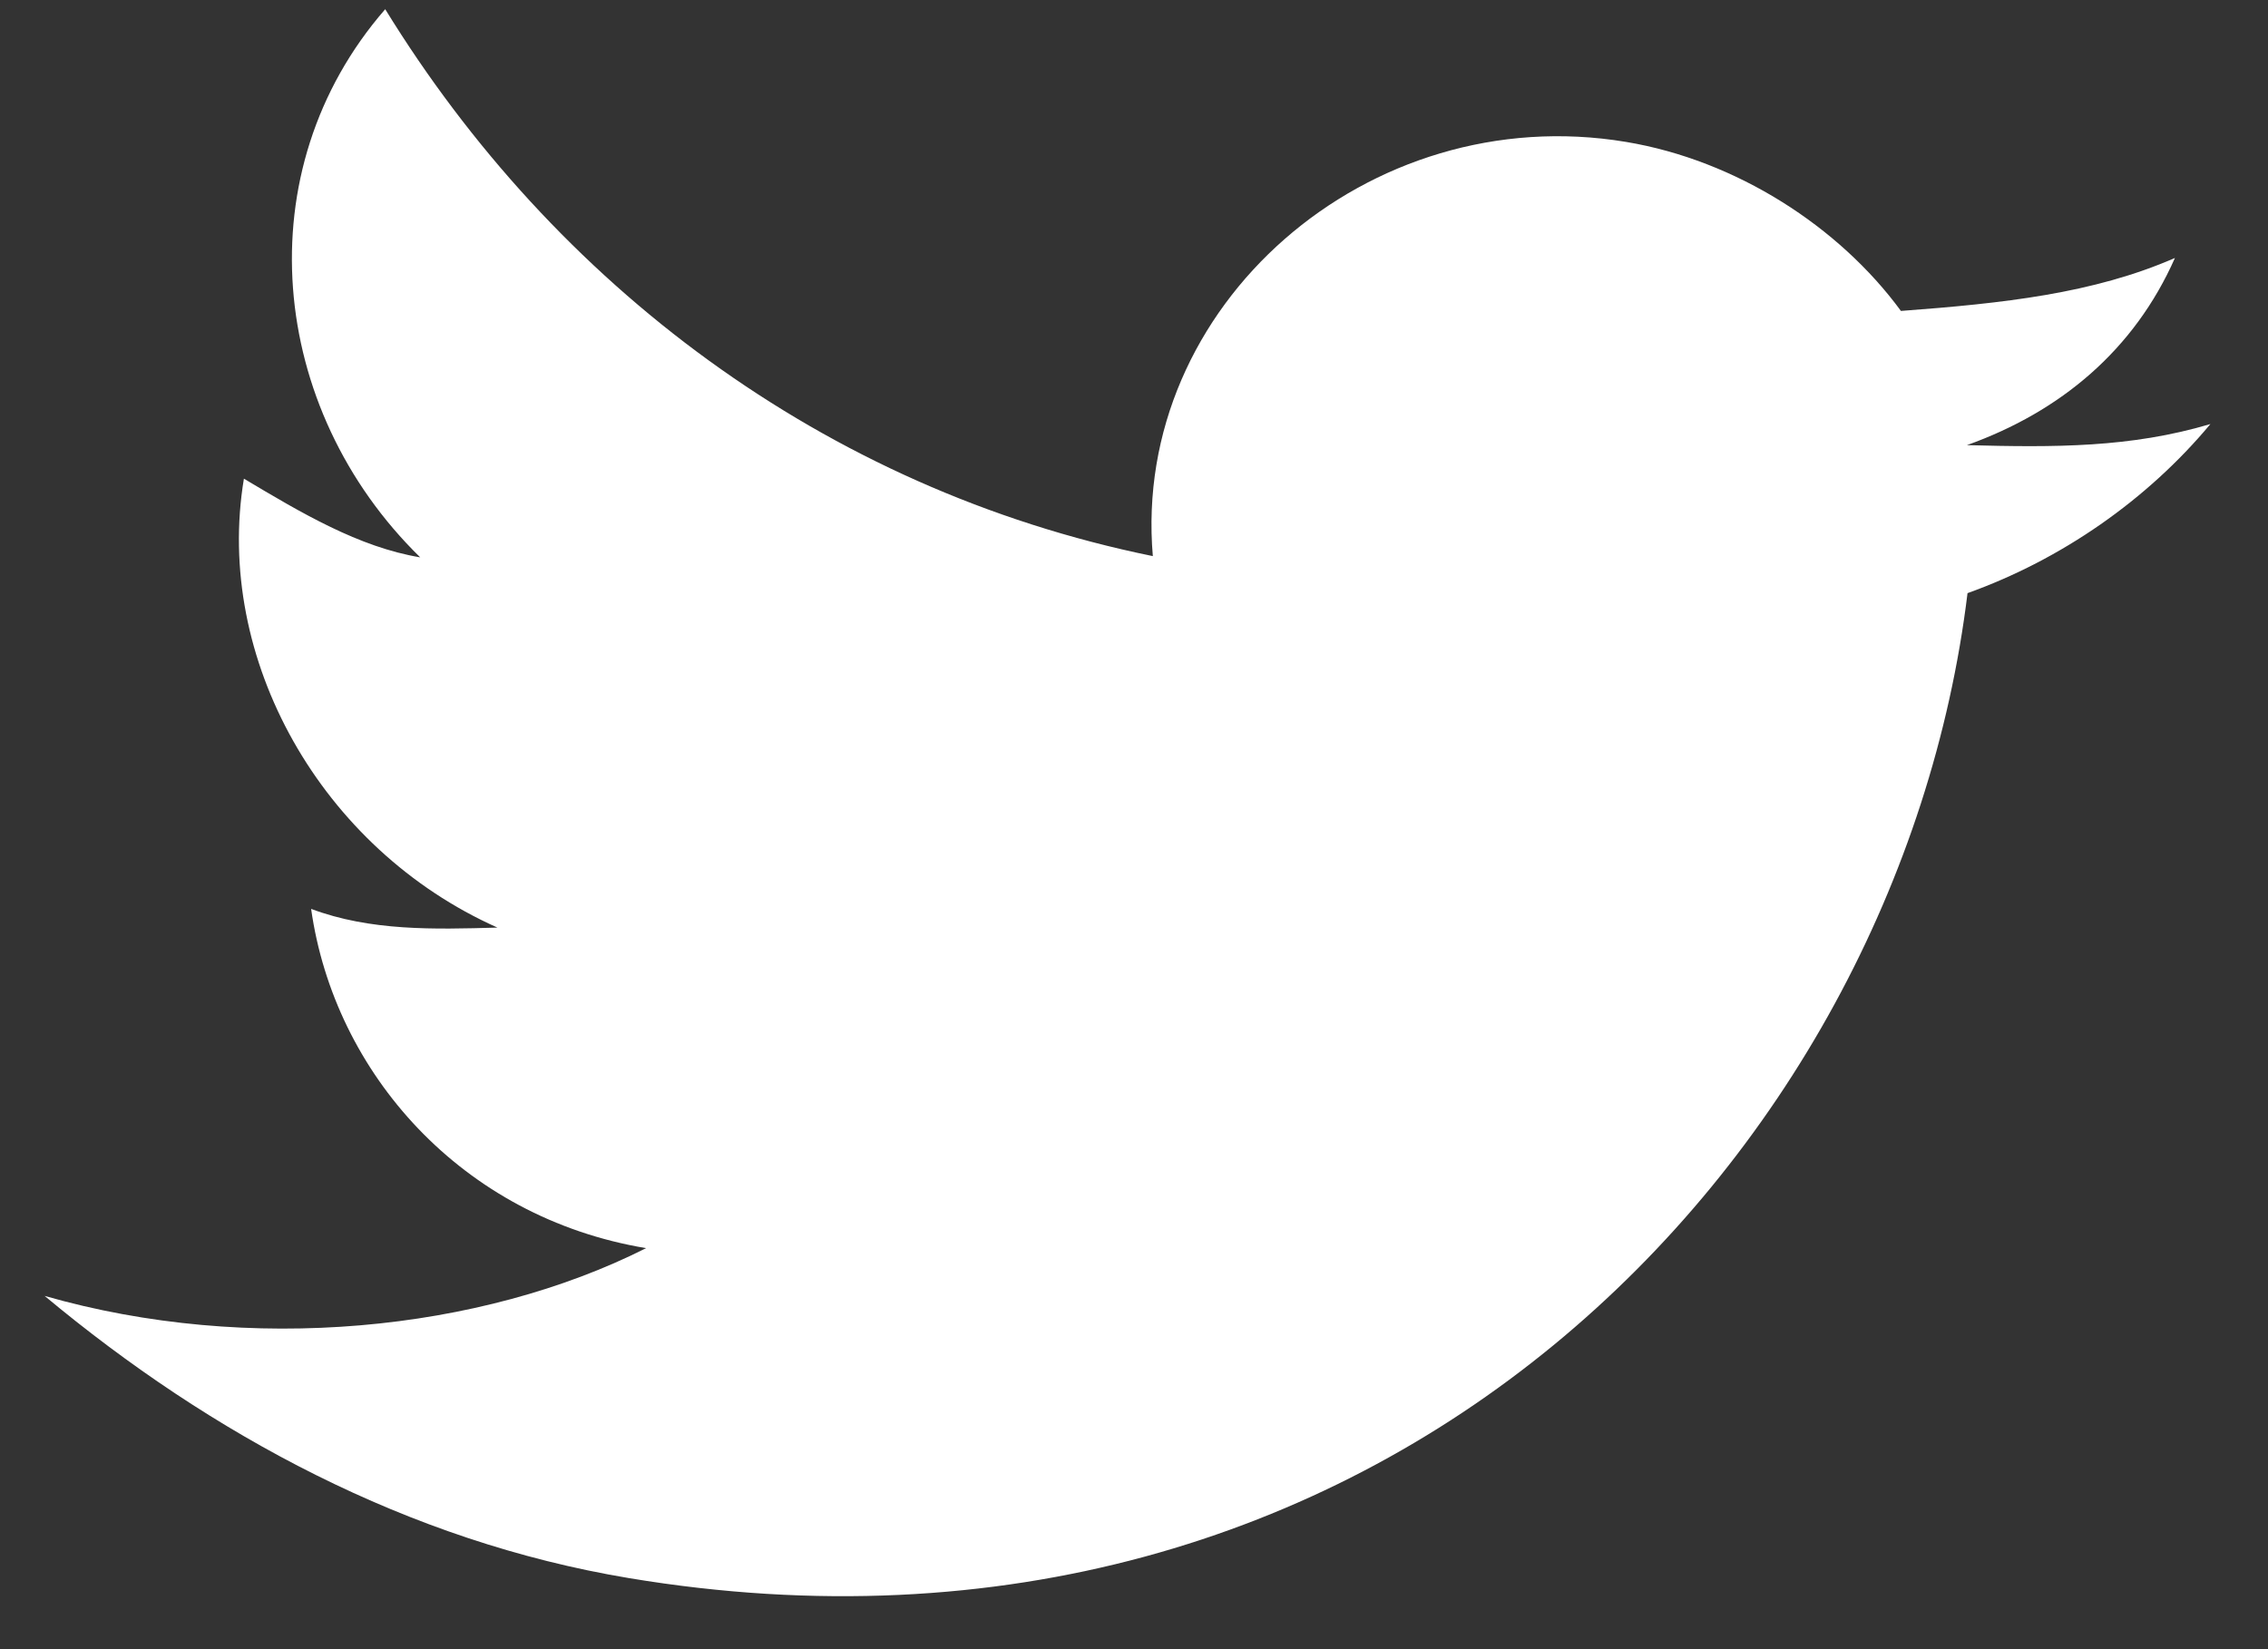 <svg width="33" height="24" viewBox="0 0 33 24" fill="none" xmlns="http://www.w3.org/2000/svg">
<rect x="0" y="0" width="33" height="24" fill="#333333" stroke="none"/>
<path d="M32.162 6.171C31.002 6.516 29.9 6.512 28.619 6.478C29.987 5.989 31.055 5.09 31.646 3.754C30.457 4.273 29.147 4.414 27.659 4.525C26.76 3.299 25.267 2.333 23.658 2.065C19.904 1.44 16.462 4.453 16.774 8.093C11.976 7.114 8.063 4.131 5.605 0.134C3.56 2.484 3.902 5.949 6.114 8.111C5.22 7.962 4.384 7.464 3.549 6.966C3.113 9.584 4.672 12.355 7.238 13.499C6.315 13.525 5.392 13.551 4.527 13.227C4.864 15.615 6.719 17.718 9.401 18.164C6.994 19.378 3.63 19.714 0.649 18.859C3.069 20.876 5.934 22.43 9.152 22.966C20.058 24.782 27.62 16.894 28.628 8.632C29.996 8.142 31.243 7.274 32.162 6.171Z" fill="white"/>
</svg>
